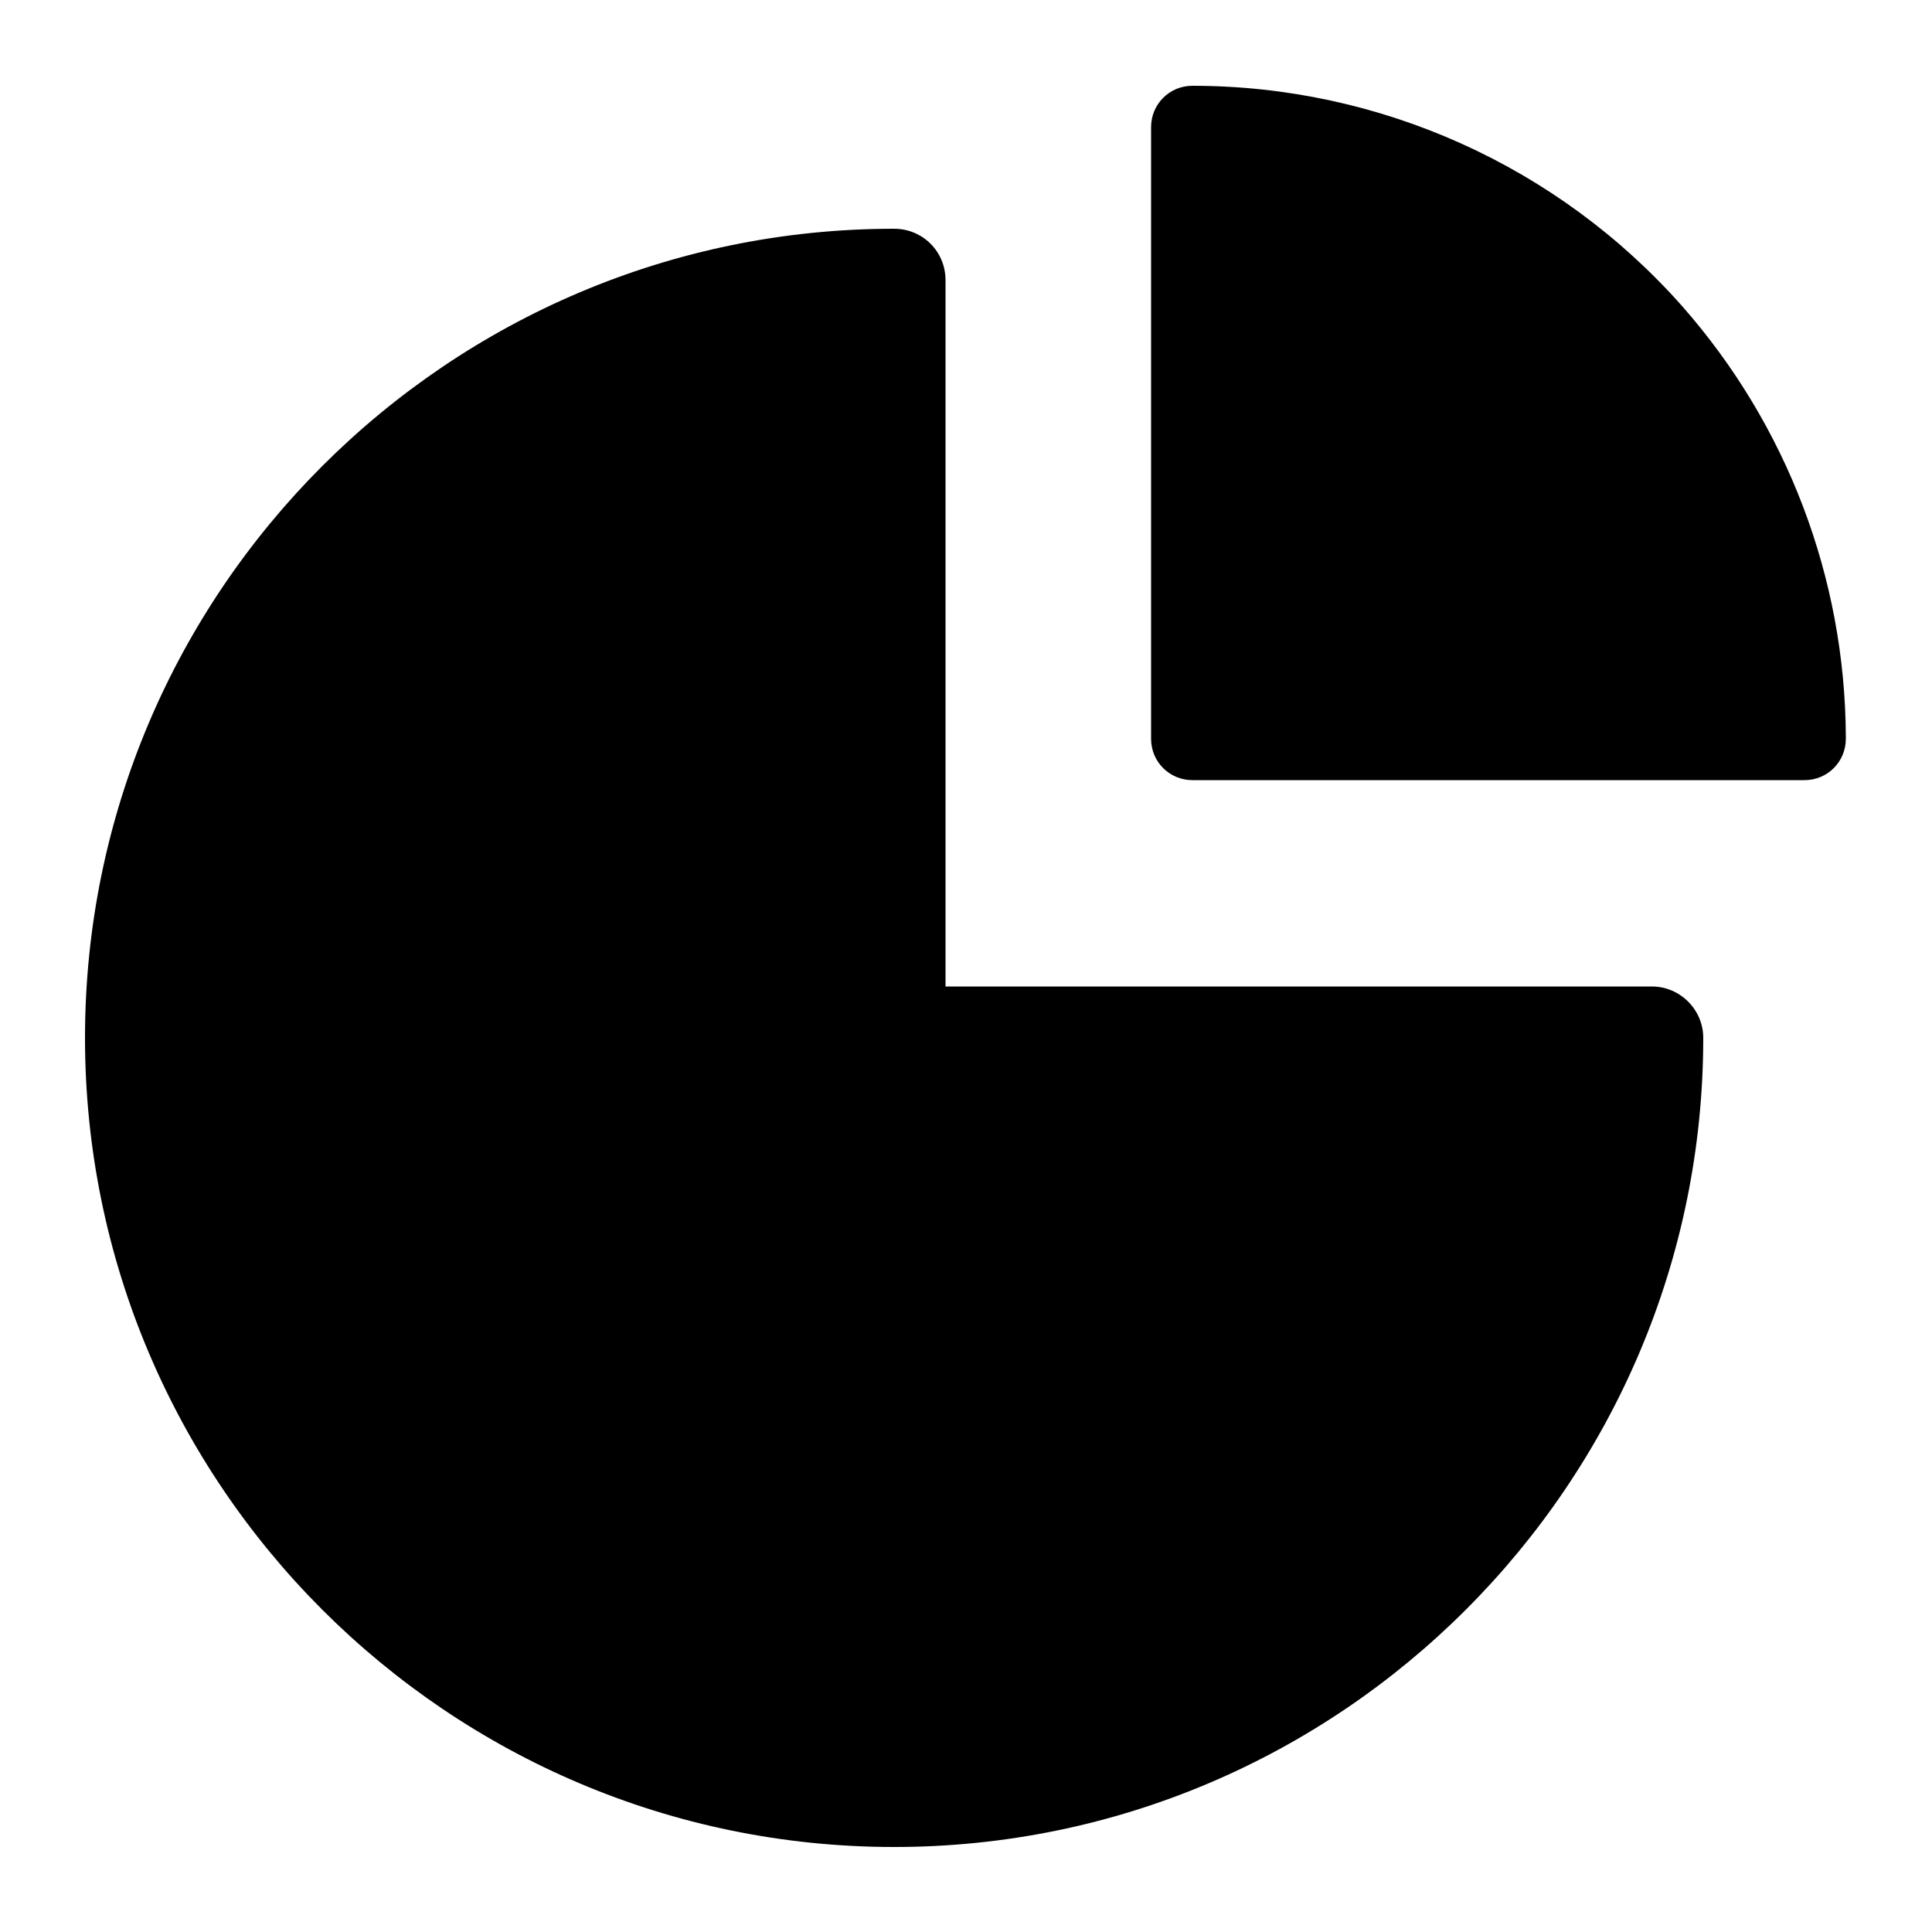<?xml version="1.0" encoding="utf-8"?>
<!-- Generator: Adobe Illustrator 21.1.0, SVG Export Plug-In . SVG Version: 6.00 Build 0)  -->
<svg version="1.1" id="Layer_1" xmlns="http://www.w3.org/2000/svg" xmlns:xlink="http://www.w3.org/1999/xlink" x="0px" y="0px"
	 viewBox="0 0 500 500" style="enable-background:new 0 0 500 500;" xml:space="preserve">
<g>
	<g>
		<path d="M427.5,255.3H244.7V72.5c0-7.4-5.9-13.3-13.3-13.3C116,59.2,22,153.1,22,268.6s94,209.4,209.4,209.4s209.4-94,209.4-209.4
			C440.8,261.3,434.8,255.3,427.5,255.3z"/>
		<path d="M477.7,190.6c-0.2-41-15.2-80.5-42.3-111.3C403.3,43,357.1,22.2,308.6,22.2c-6,0-10.7,4.8-10.7,10.7v158.3
			c0,6,4.8,10.7,10.7,10.7H467l0,0c6,0,10.7-4.8,10.7-10.7C477.7,191,477.7,190.9,477.7,190.6z"/>
	</g>
</g>
</svg>
